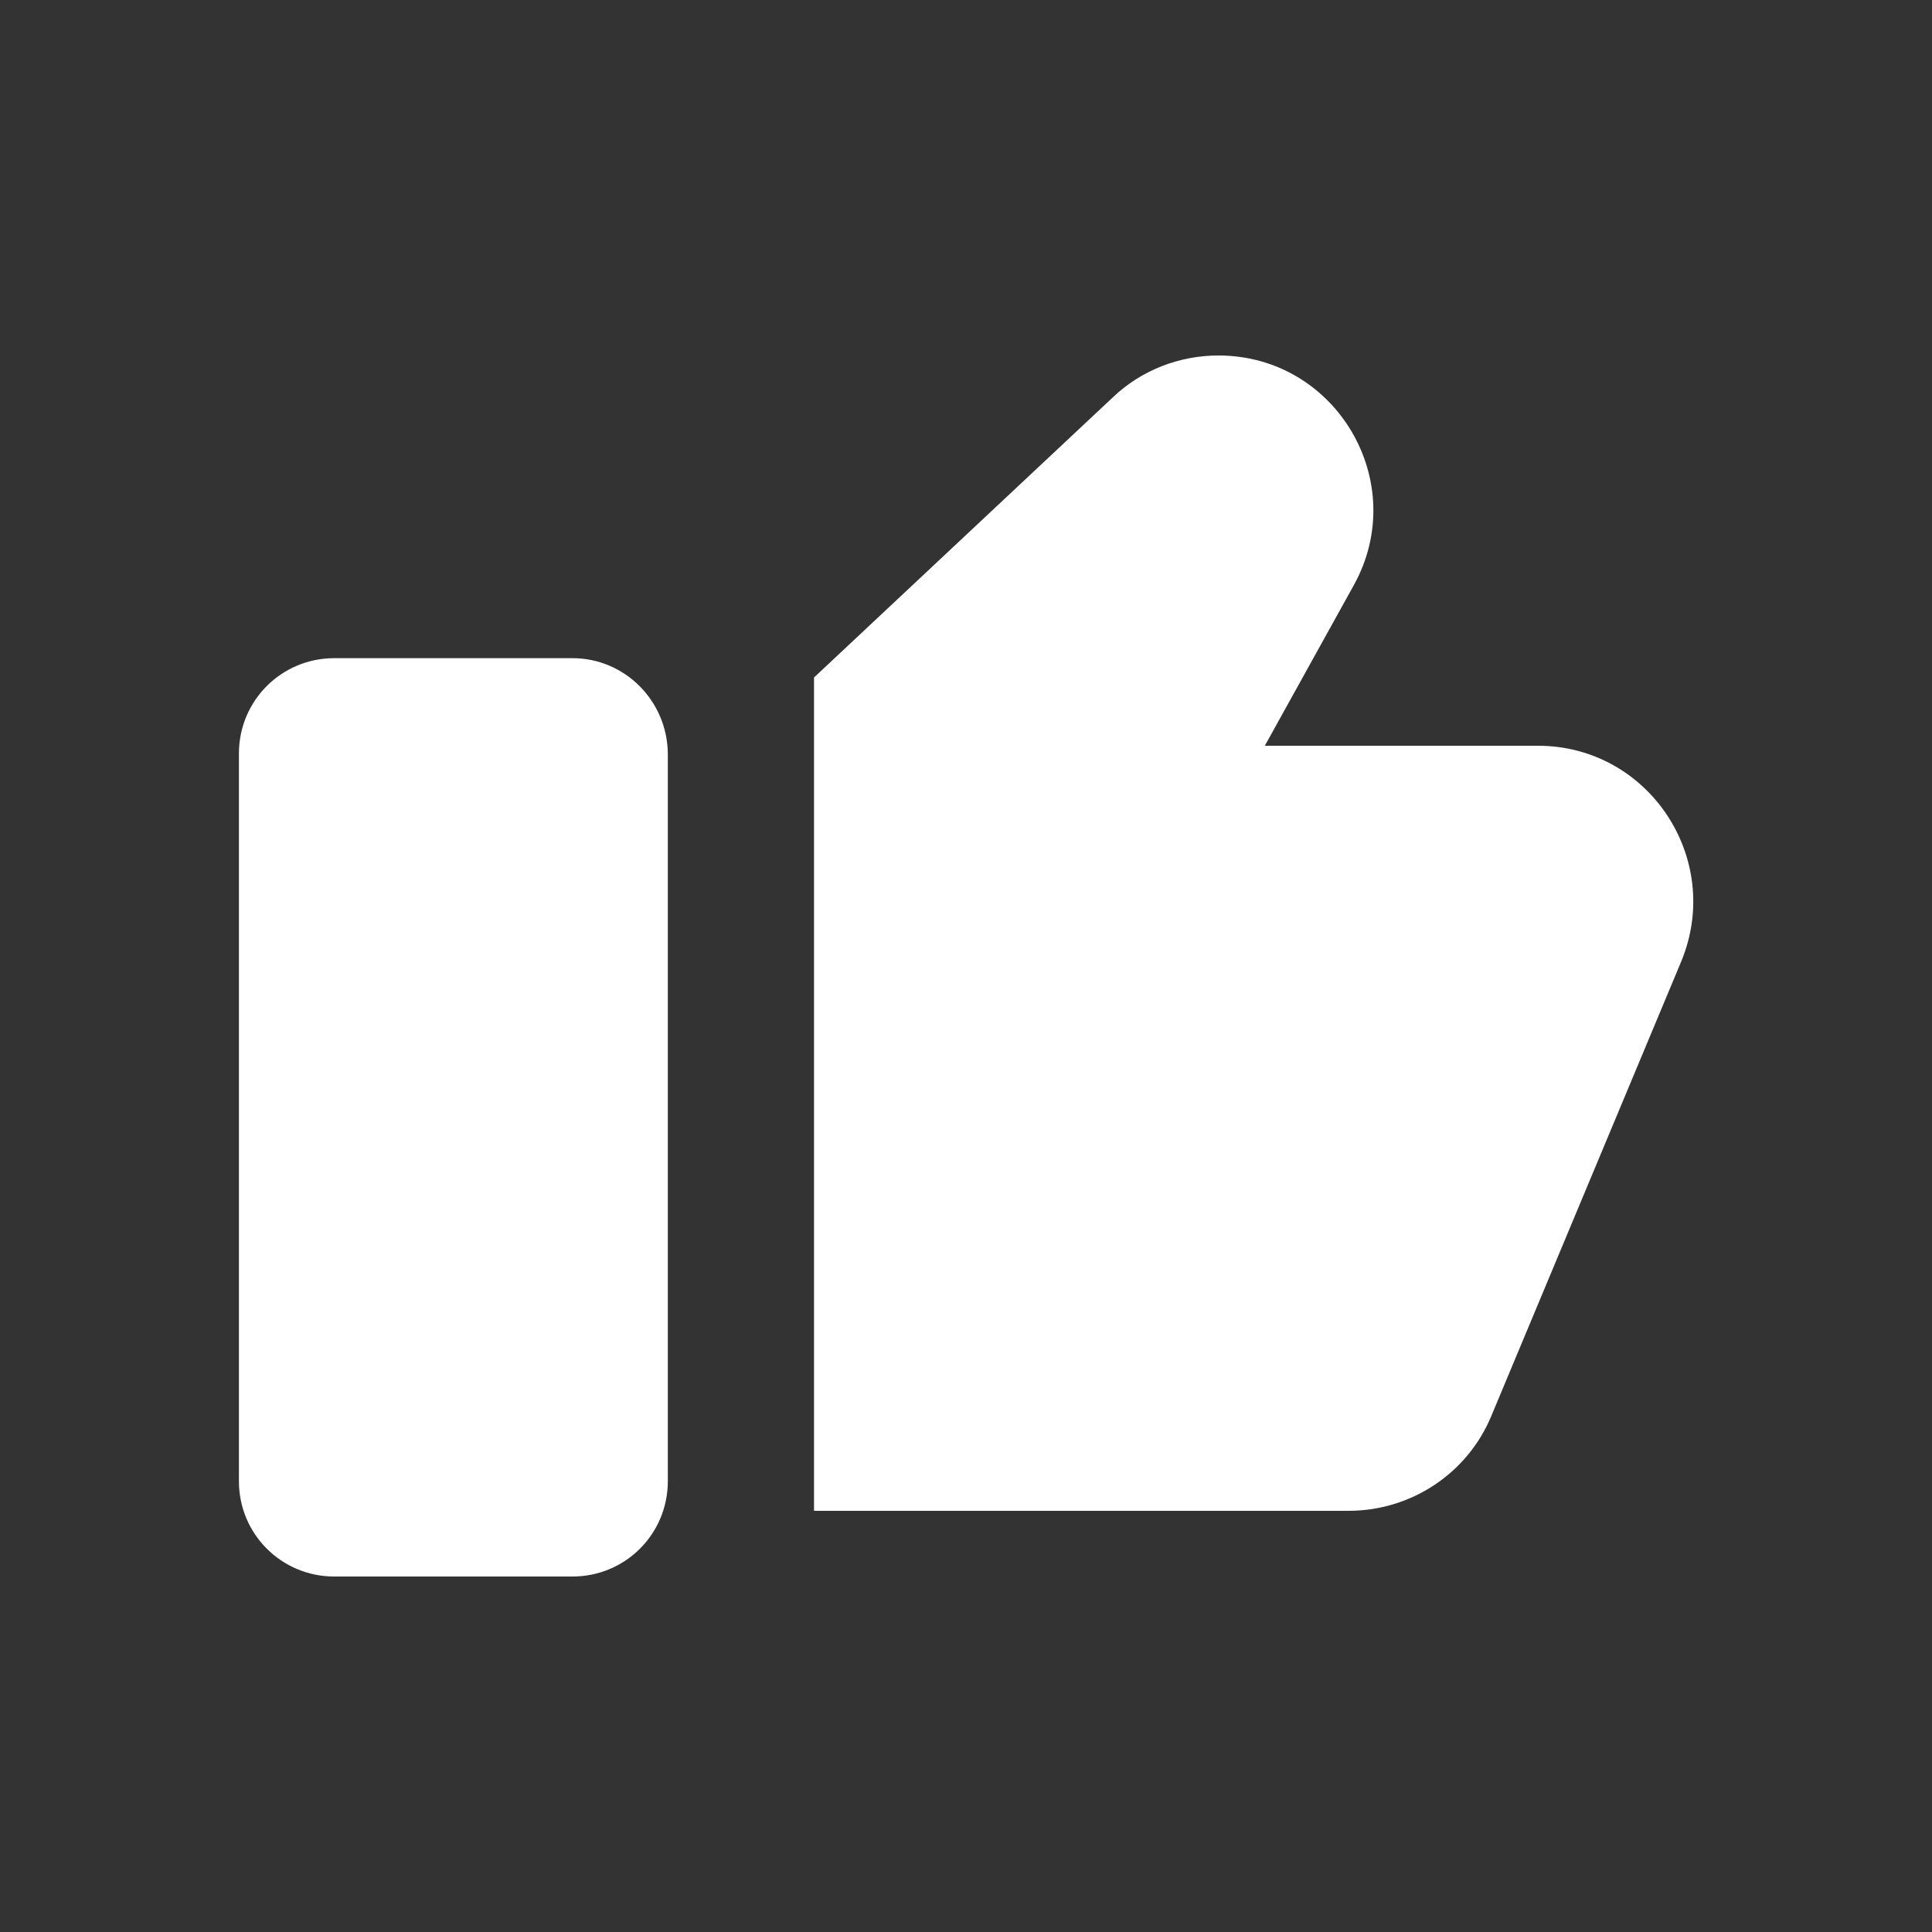 <?xml version="1.0" encoding="utf-8"?>
<!-- Generator: Adobe Illustrator 26.0.3, SVG Export Plug-In . SVG Version: 6.00 Build 0)  -->
<svg version="1.1" id="Layer_1" xmlns="http://www.w3.org/2000/svg" xmlns:xlink="http://www.w3.org/1999/xlink" x="0px" y="0px"
	 viewBox="0 0 30 30" style="enable-background:new 0 0 30 30;" xml:space="preserve">
<rect x="0" y="0" width="30" height="30" fill="#333333" stroke="none"/>
<style type="text/css">
	.st0{fill:#FFFFFF;}
</style>
<g>
	<path class="st0" d="M8.89,10.22h-3.7c-0.82,0-1.48,0.66-1.48,1.48V23c0,0.82,0.66,1.48,1.48,1.48h3.7c0.82,0,1.48-0.66,1.48-1.48
		V11.7C10.36,10.88,9.7,10.22,8.89,10.22z"/>
	<path class="st0" d="M23.88,11.58h-4.24l1.38-2.49c0.89-1.6-0.27-3.57-2.1-3.57c-0.61,0-1.2,0.23-1.64,0.65l-4.64,4.35v12.94h8.3
		c0.97,0,1.85-0.58,2.22-1.48l2.95-7.06C26.76,13.33,25.6,11.58,23.88,11.58z"/>
</g>
</svg>
